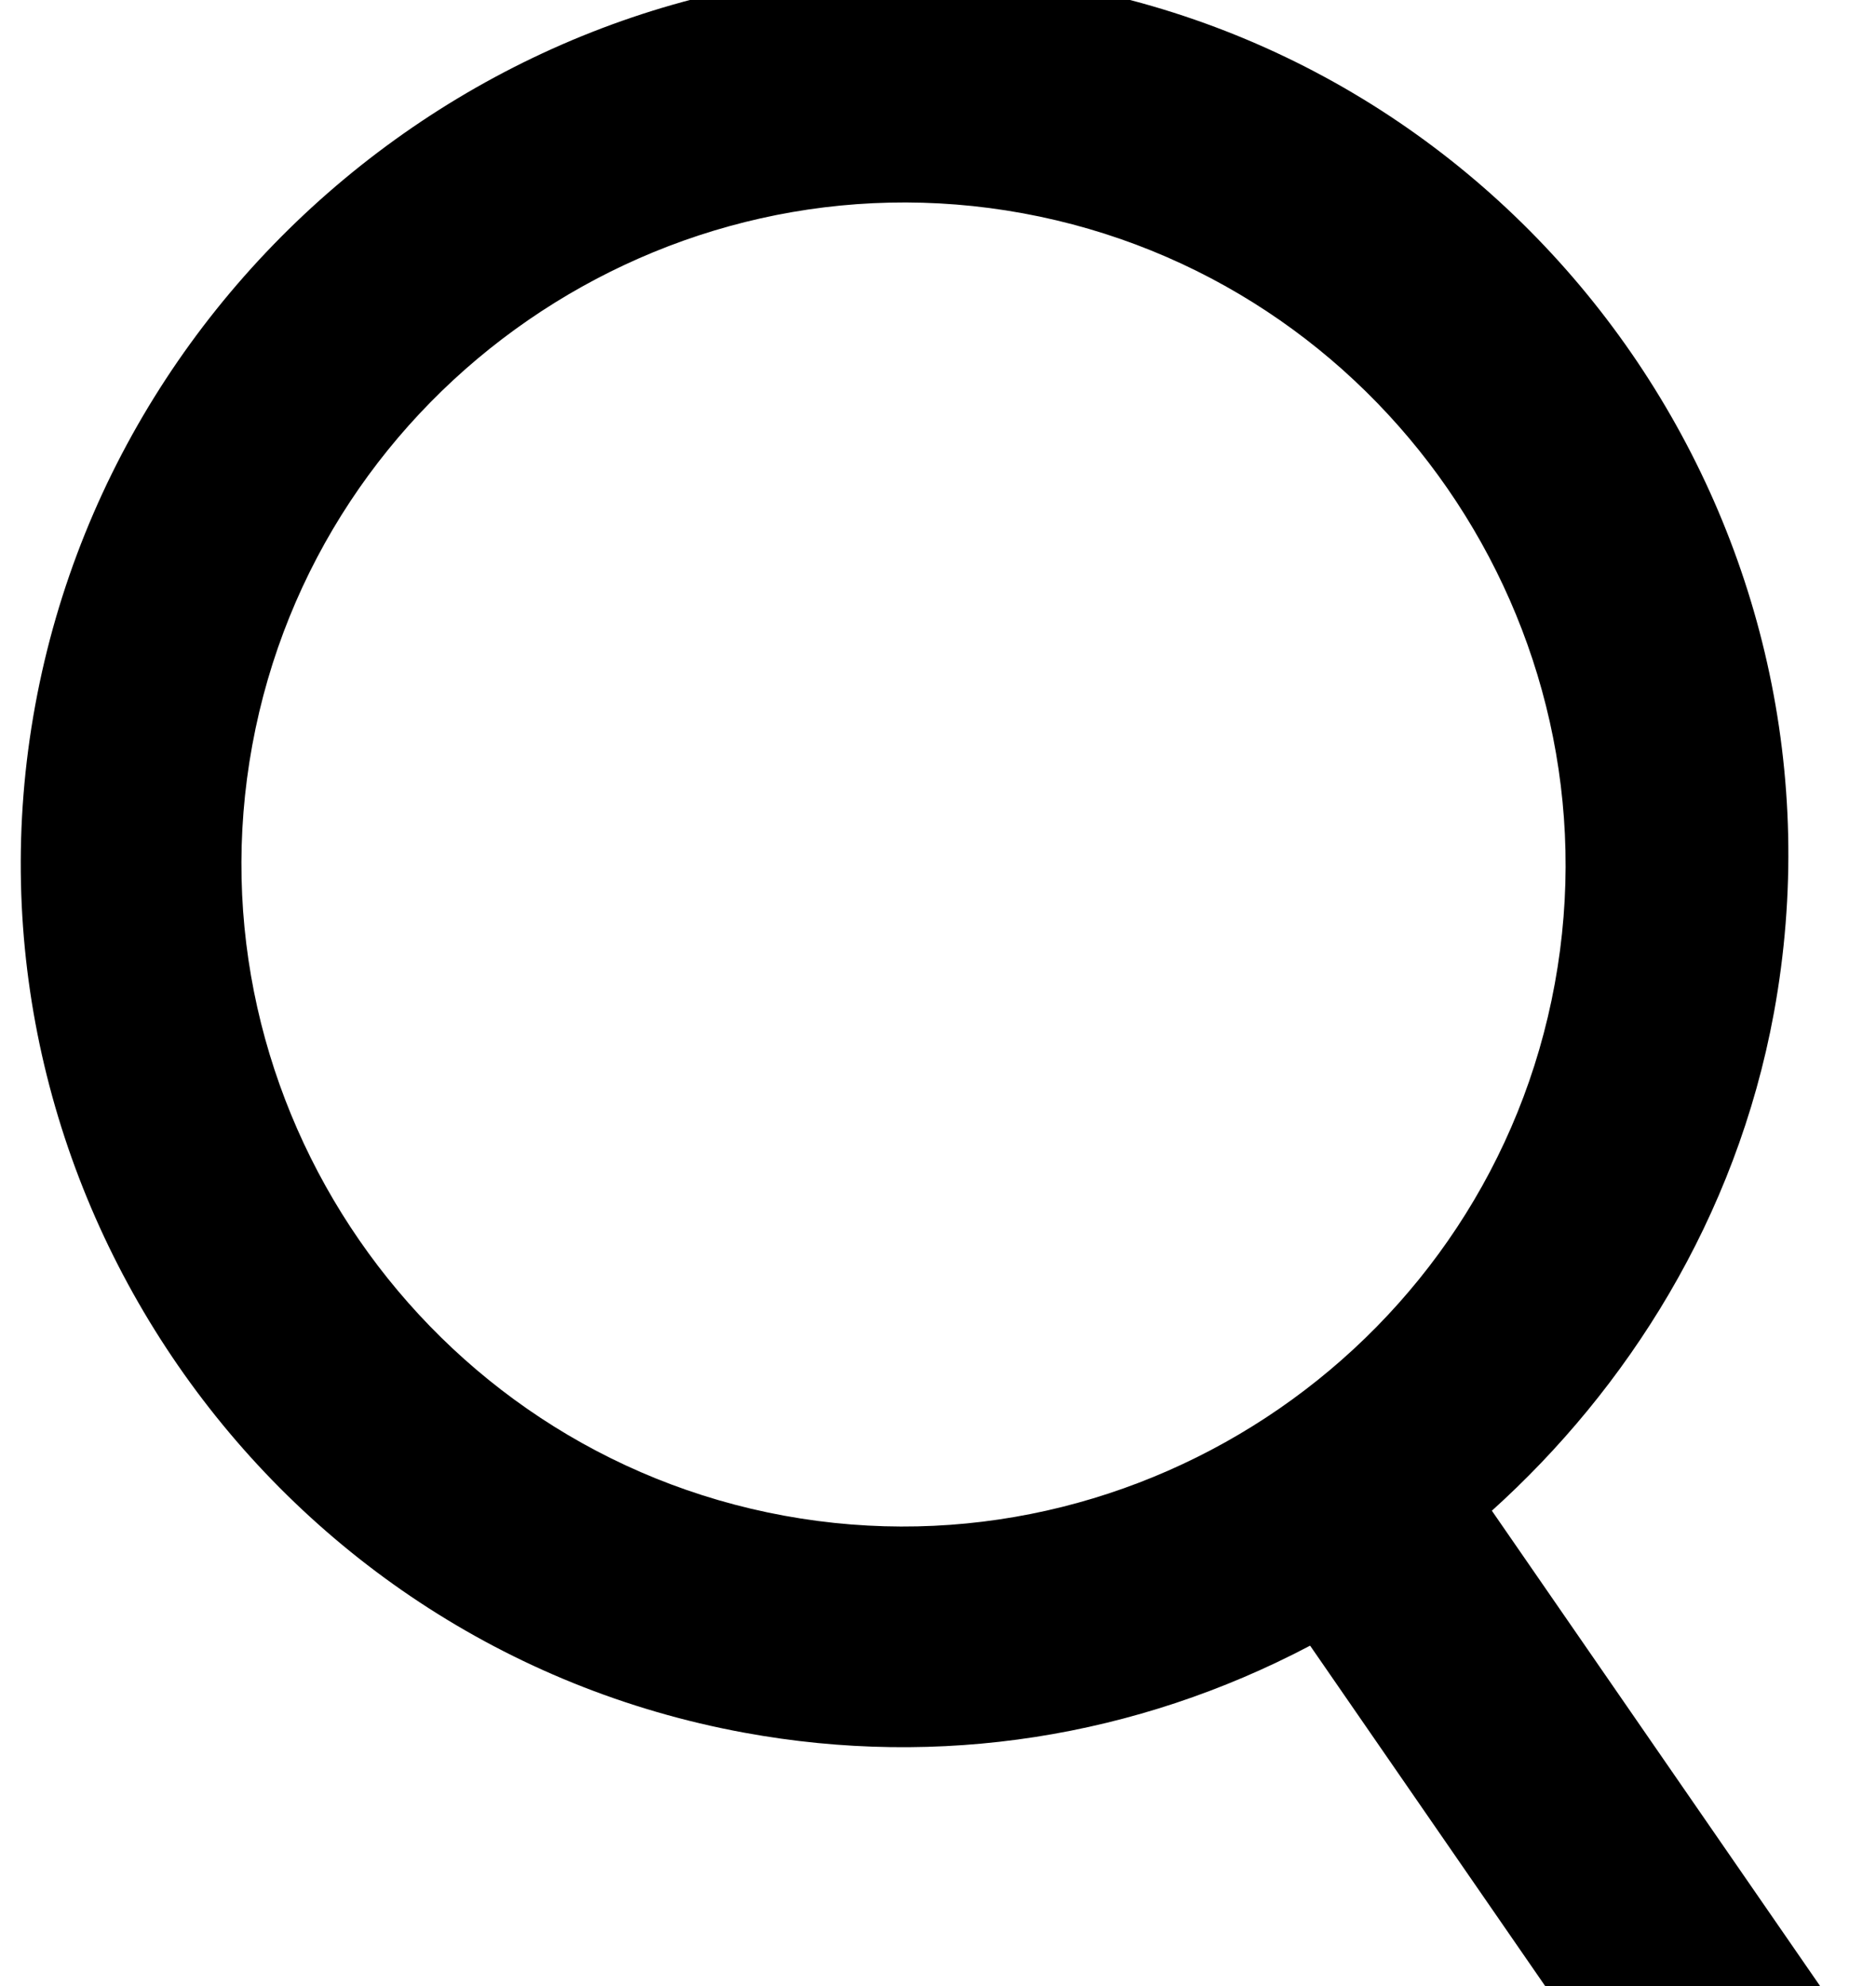 <svg width="17" height="18" viewBox="0 0 17 18" fill="none" xmlns="http://www.w3.org/2000/svg">
<path d="M16.492 17.998L13.519 13.692C14.737 12.594 15.732 11.048 16.075 9.179C16.868 4.851 13.975 0.661 9.648 -0.132C5.32 -0.925 1.112 2.065 0.319 6.393C-0.474 10.721 2.418 14.911 6.746 15.704C8.516 16.029 10.297 15.745 11.872 14.915L14.845 19.221L16.492 17.998ZM7.106 13.737C3.86 13.142 1.691 10 2.286 6.754C2.881 3.508 6.023 1.339 9.269 1.933C12.515 2.528 14.684 5.671 14.089 8.917C13.495 12.163 10.352 14.332 7.106 13.737Z" fill="black"/>
</svg>
